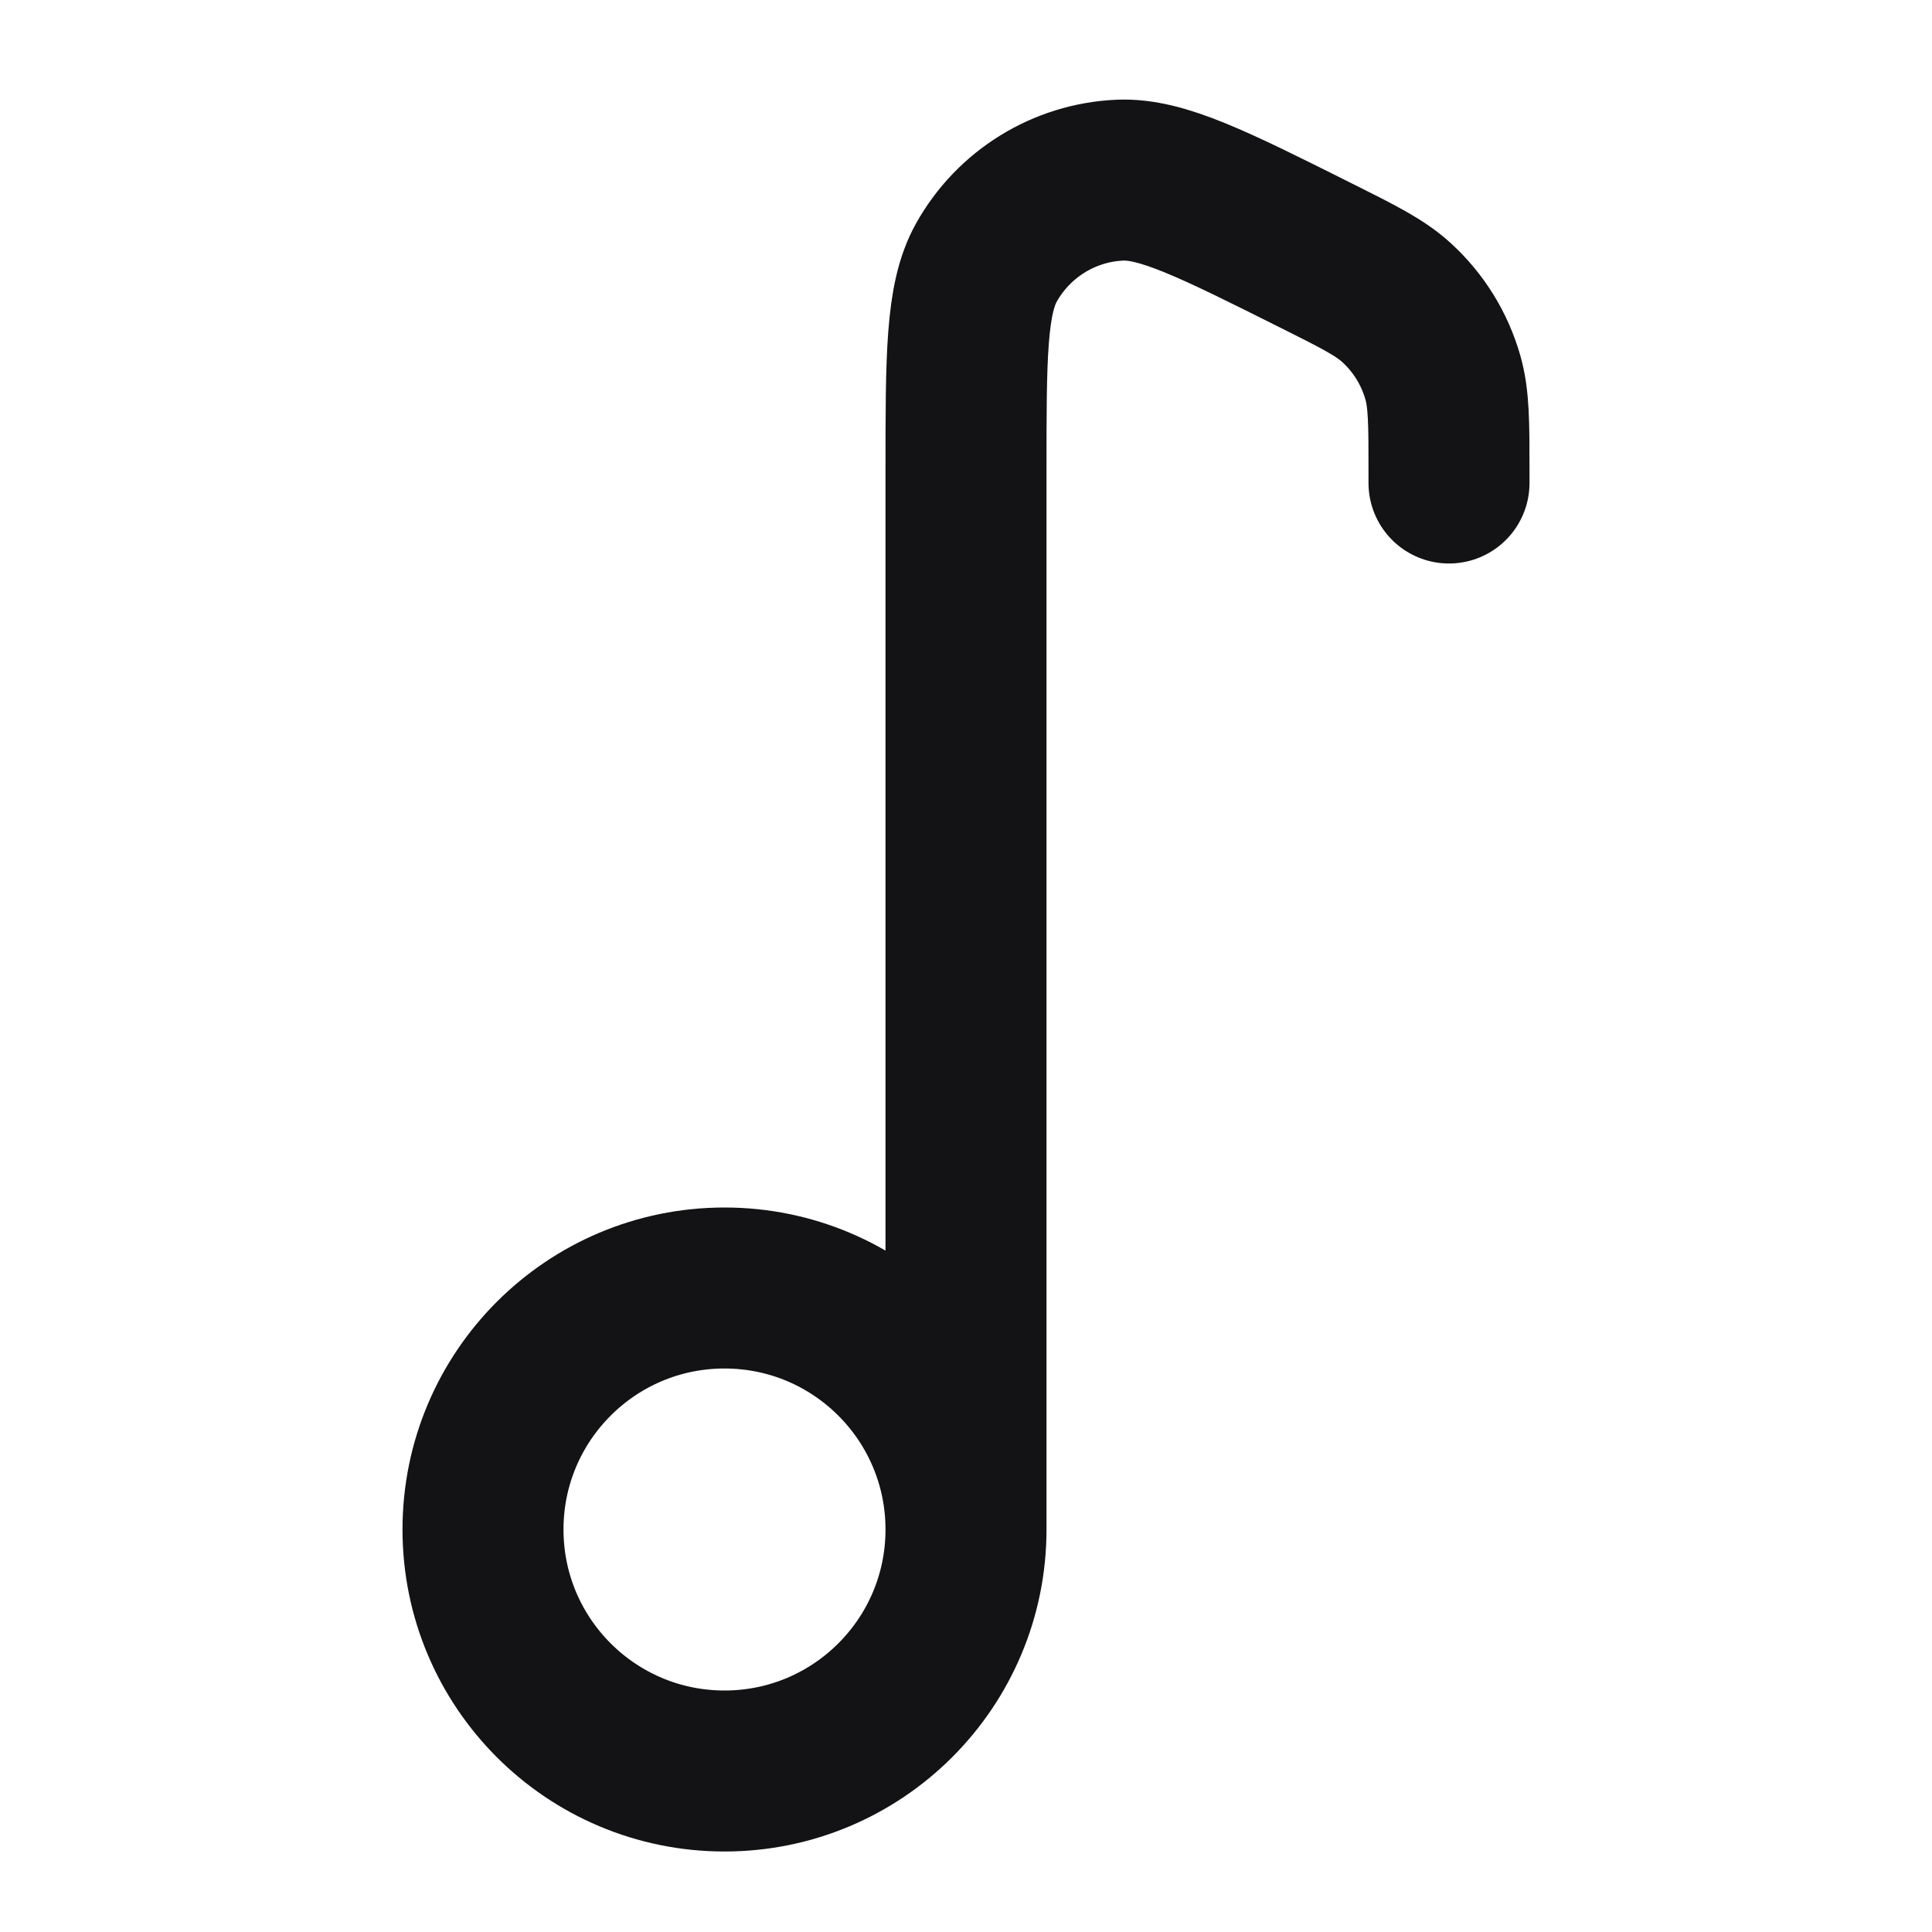 <svg width="24" height="24" viewBox="0 0 24 24" fill="none" xmlns="http://www.w3.org/2000/svg">
<path d="M12 19C12 20.657 10.657 22 9 22C7.343 22 6 20.657 6 19C6 17.343 7.343 16 9 16C10.657 16 12 17.343 12 19ZM12 19L12 5.854C12 4.429 12 3.716 12.253 3.262C12.591 2.657 13.218 2.269 13.91 2.238C14.429 2.215 15.067 2.533 16.342 3.171C16.876 3.438 17.144 3.572 17.349 3.76C17.623 4.01 17.822 4.332 17.924 4.69C18 4.958 18 5.256 18 5.854V6" stroke="#131316" stroke-width="2" stroke-linecap="round" stroke-linejoin="round"/>
</svg>
